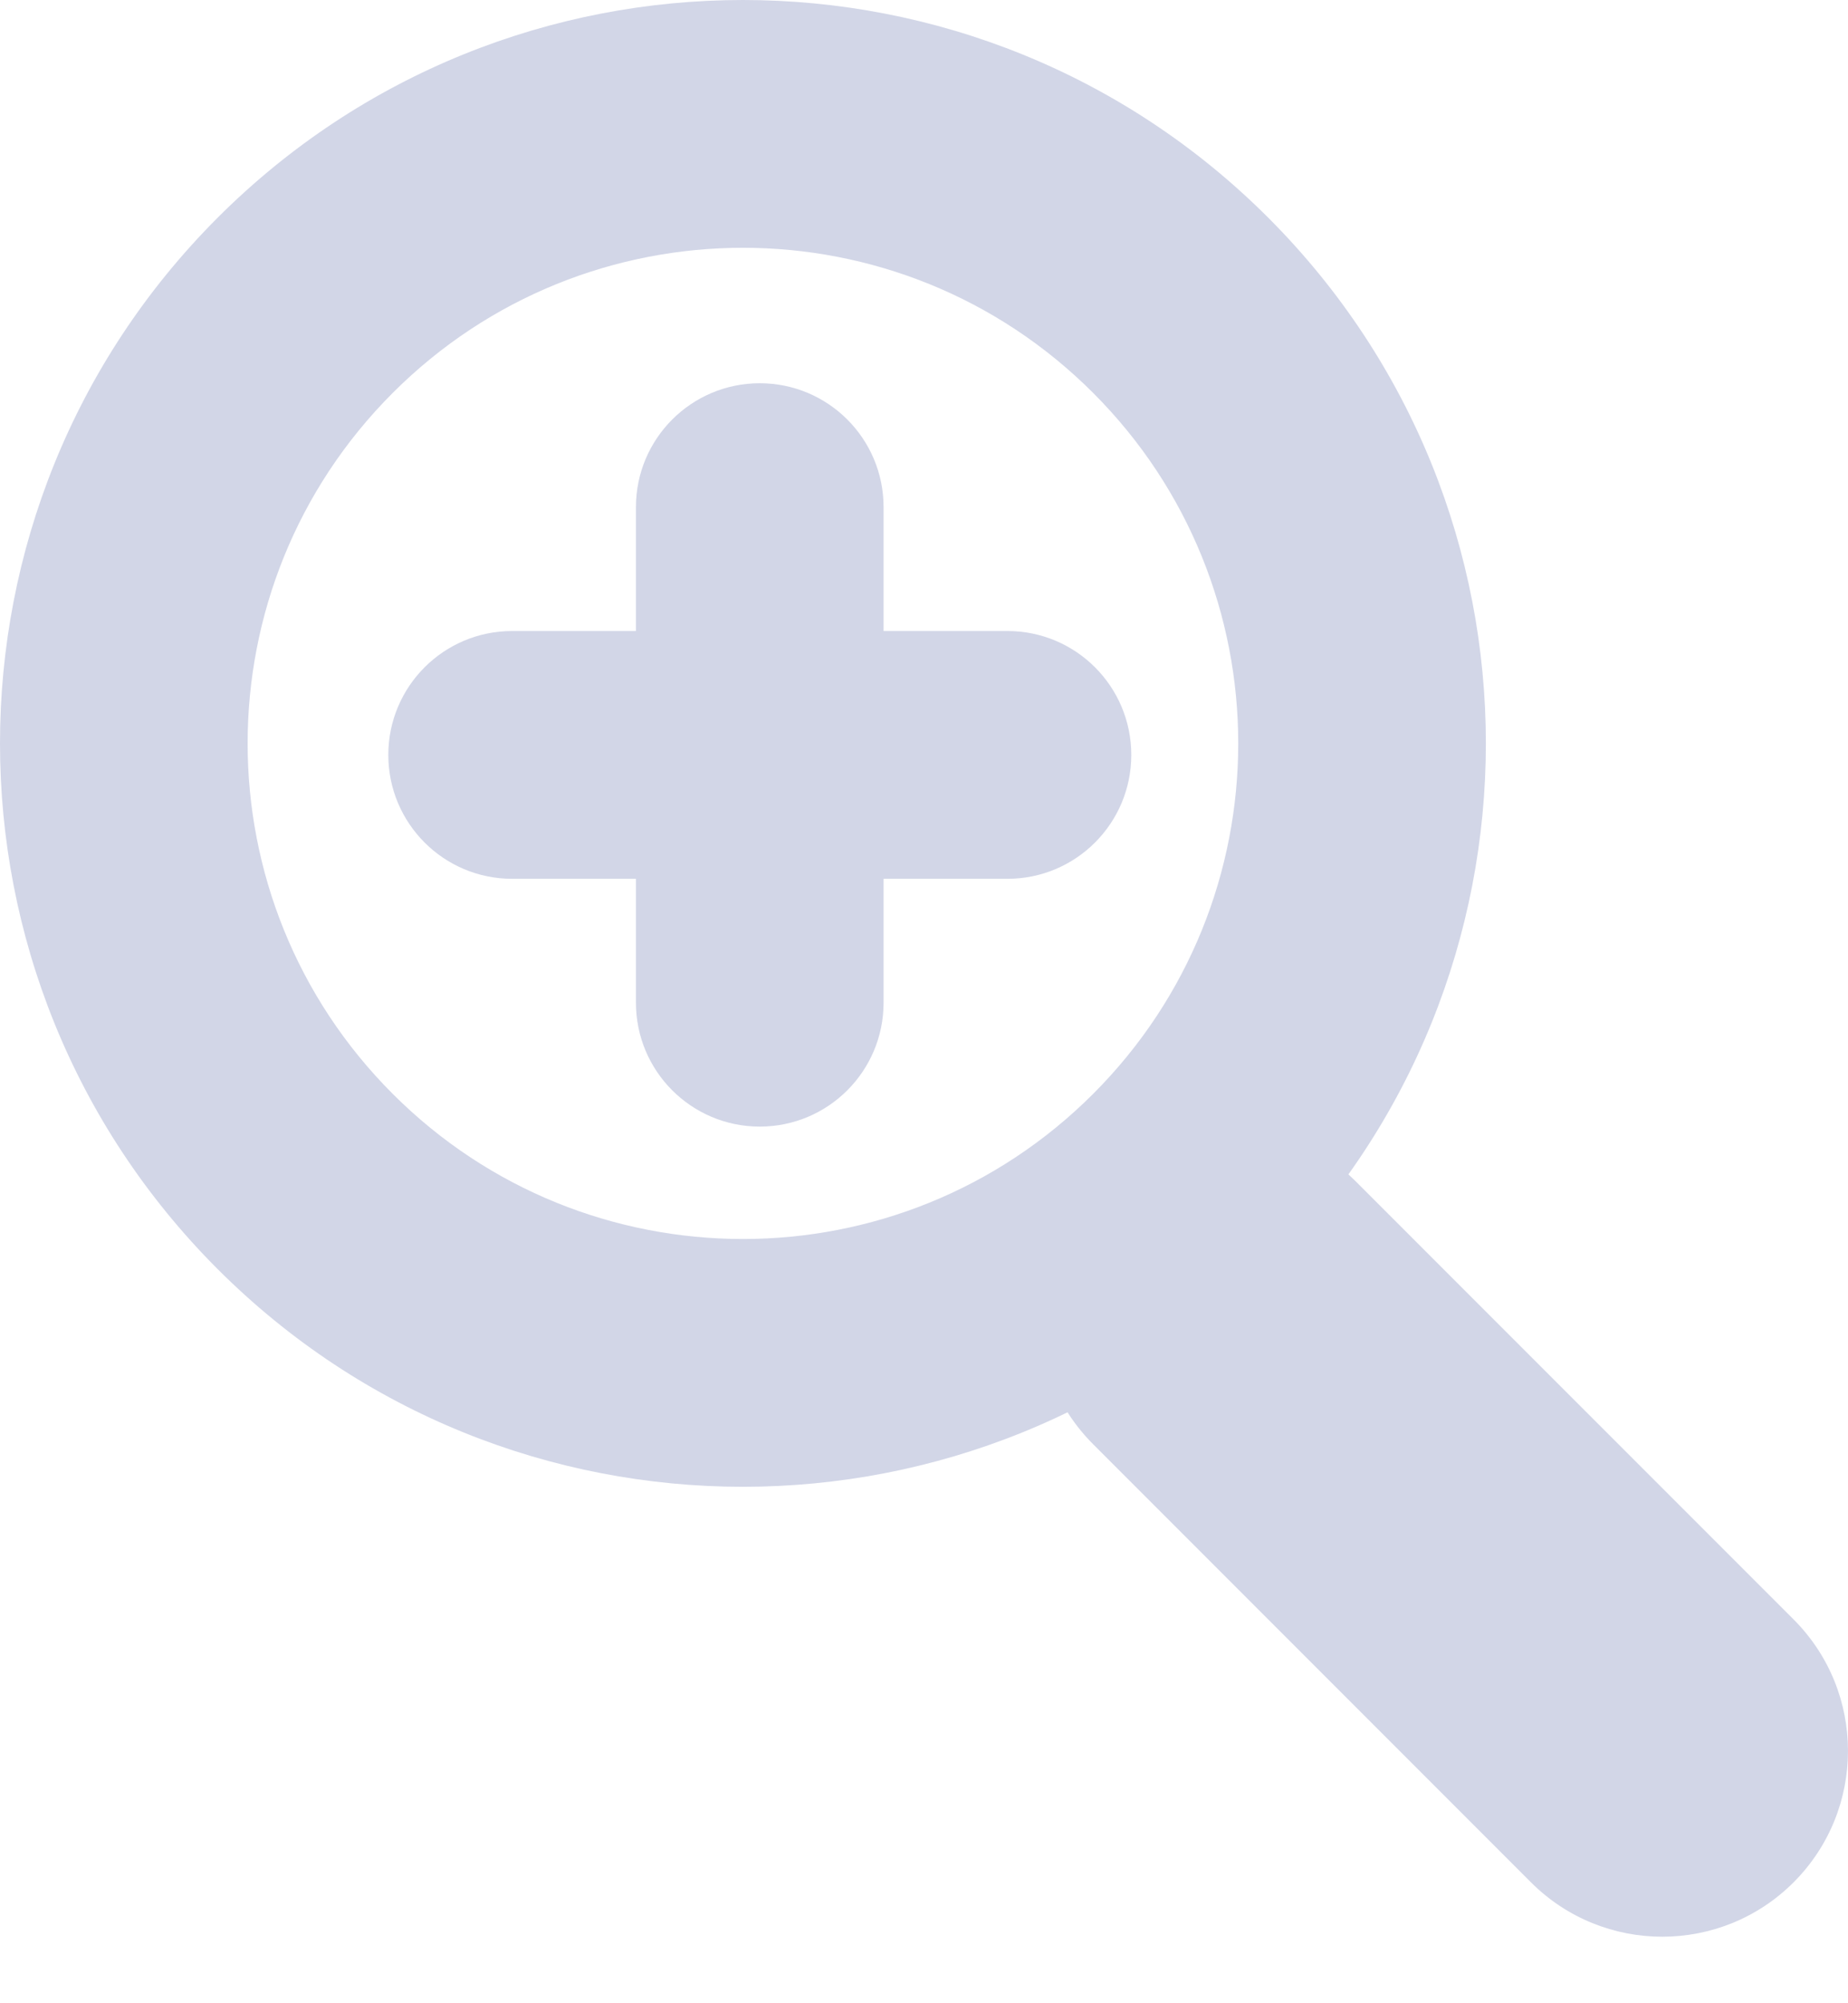 <svg width="24" height="26" viewBox="0 0 24 26" fill="none" xmlns="http://www.w3.org/2000/svg">
<path fill-rule="evenodd" clip-rule="evenodd" d="M2.826 2.826C-0.942 6.594 -0.942 12.703 2.826 16.471C6.594 20.239 12.703 20.239 16.471 16.471C20.239 12.703 20.239 6.594 16.471 2.826C12.703 -0.942 6.594 -0.942 2.826 2.826ZM14.197 14.197C11.685 16.709 7.612 16.709 5.1 14.197C2.588 11.685 2.588 7.612 5.1 5.1C7.612 2.588 11.685 2.588 14.197 5.1C16.709 7.612 16.709 11.685 14.197 14.197Z" fill="#D2D6E7"/>
<path d="M14.197 18.745C13.255 17.803 13.255 16.276 14.197 15.334C15.139 14.392 16.666 14.392 17.608 15.334L23.294 21.019C24.235 21.961 24.235 23.488 23.294 24.43C22.352 25.372 20.824 25.372 19.882 24.43L14.197 18.745Z" fill="#D2D6E7"/>
<path d="M6.651 11.406C5.763 11.406 5.043 10.686 5.043 9.798C5.043 8.91 5.763 8.19 6.651 8.19H13.084C13.972 8.19 14.692 8.91 14.692 9.798C14.692 10.686 13.972 11.406 13.084 11.406H6.651Z" fill="#D2D6E7"/>
<path d="M8.259 6.582C8.259 5.694 8.979 4.974 9.867 4.974C10.755 4.974 11.475 5.694 11.475 6.582V13.014C11.475 13.902 10.755 14.622 9.867 14.622C8.979 14.622 8.259 13.902 8.259 13.014V6.582Z" fill="#D2D6E7"/>
</svg>
